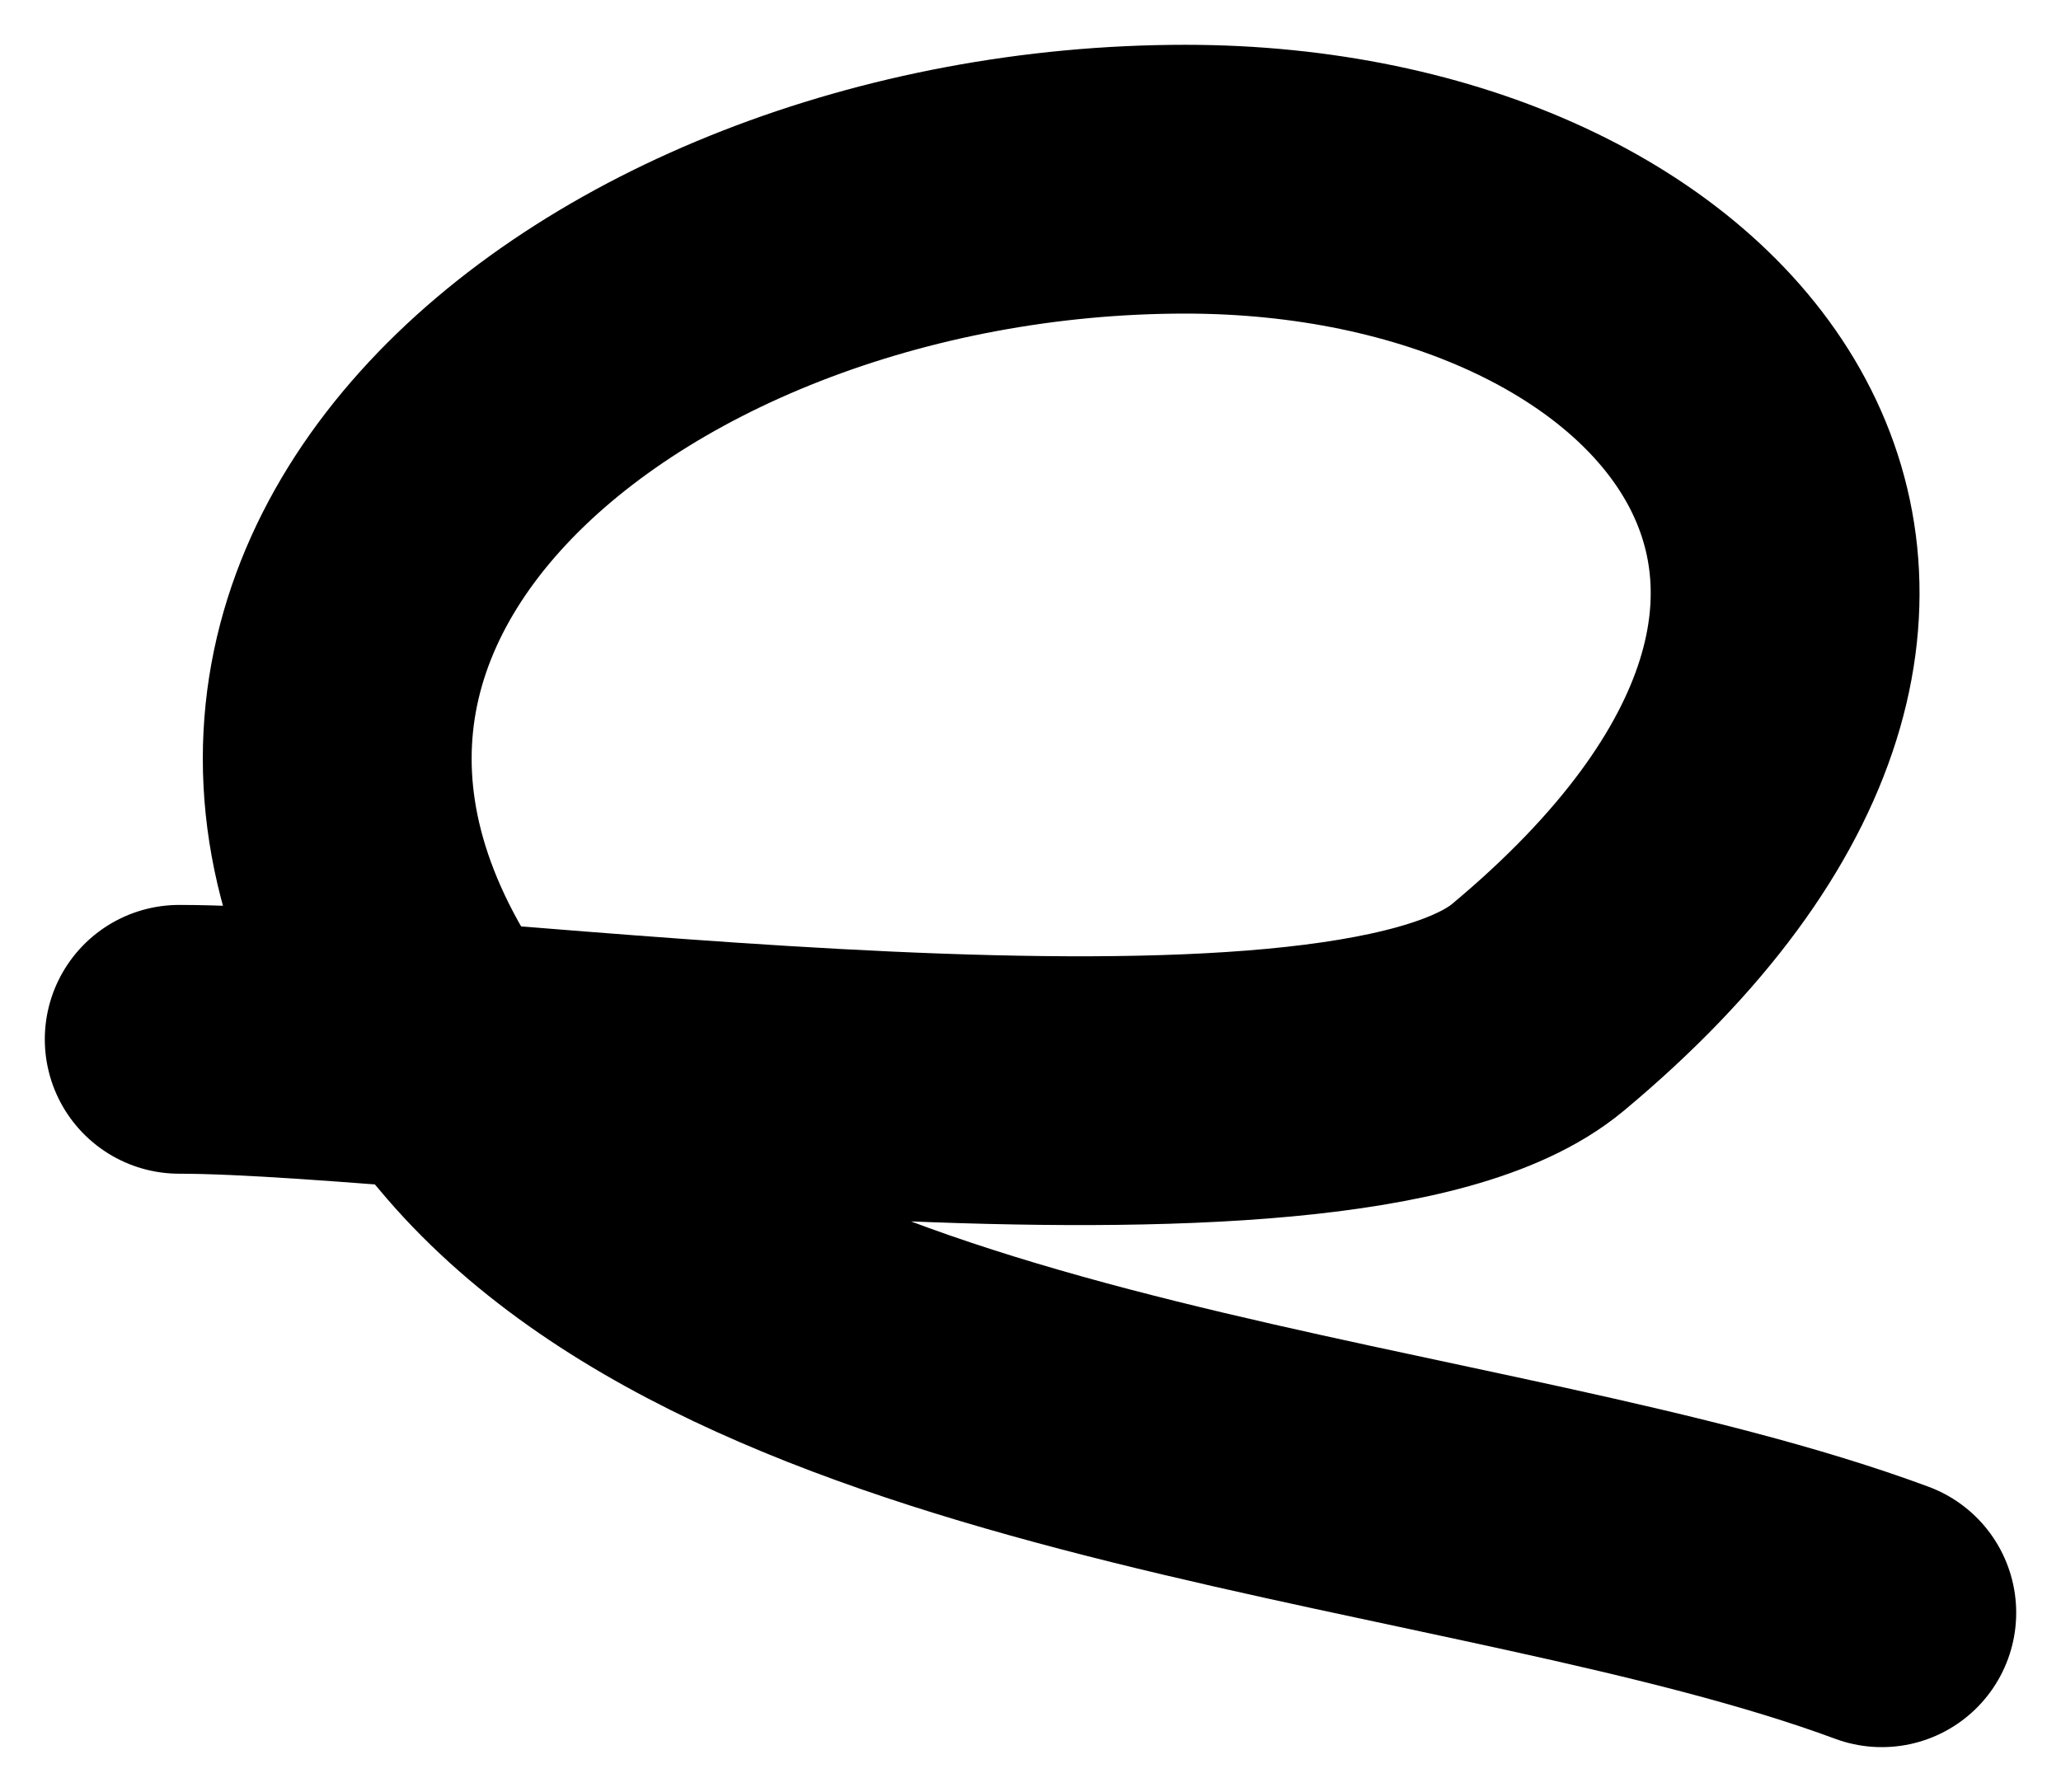<svg width="23" height="20" viewBox="0 0 23 20" fill="none" xmlns="http://www.w3.org/2000/svg">
<path d="M2 11.6C5.02 11.6 14.934 13.102 17.162 11.244C22.801 6.543 18.945 2 13.227 2C6.737 2 0.73 6.929 5.455 12.4C8.675 16.128 16.552 16.352 21 18" stroke="black" stroke-width="3" stroke-linecap="round"/>
</svg>
